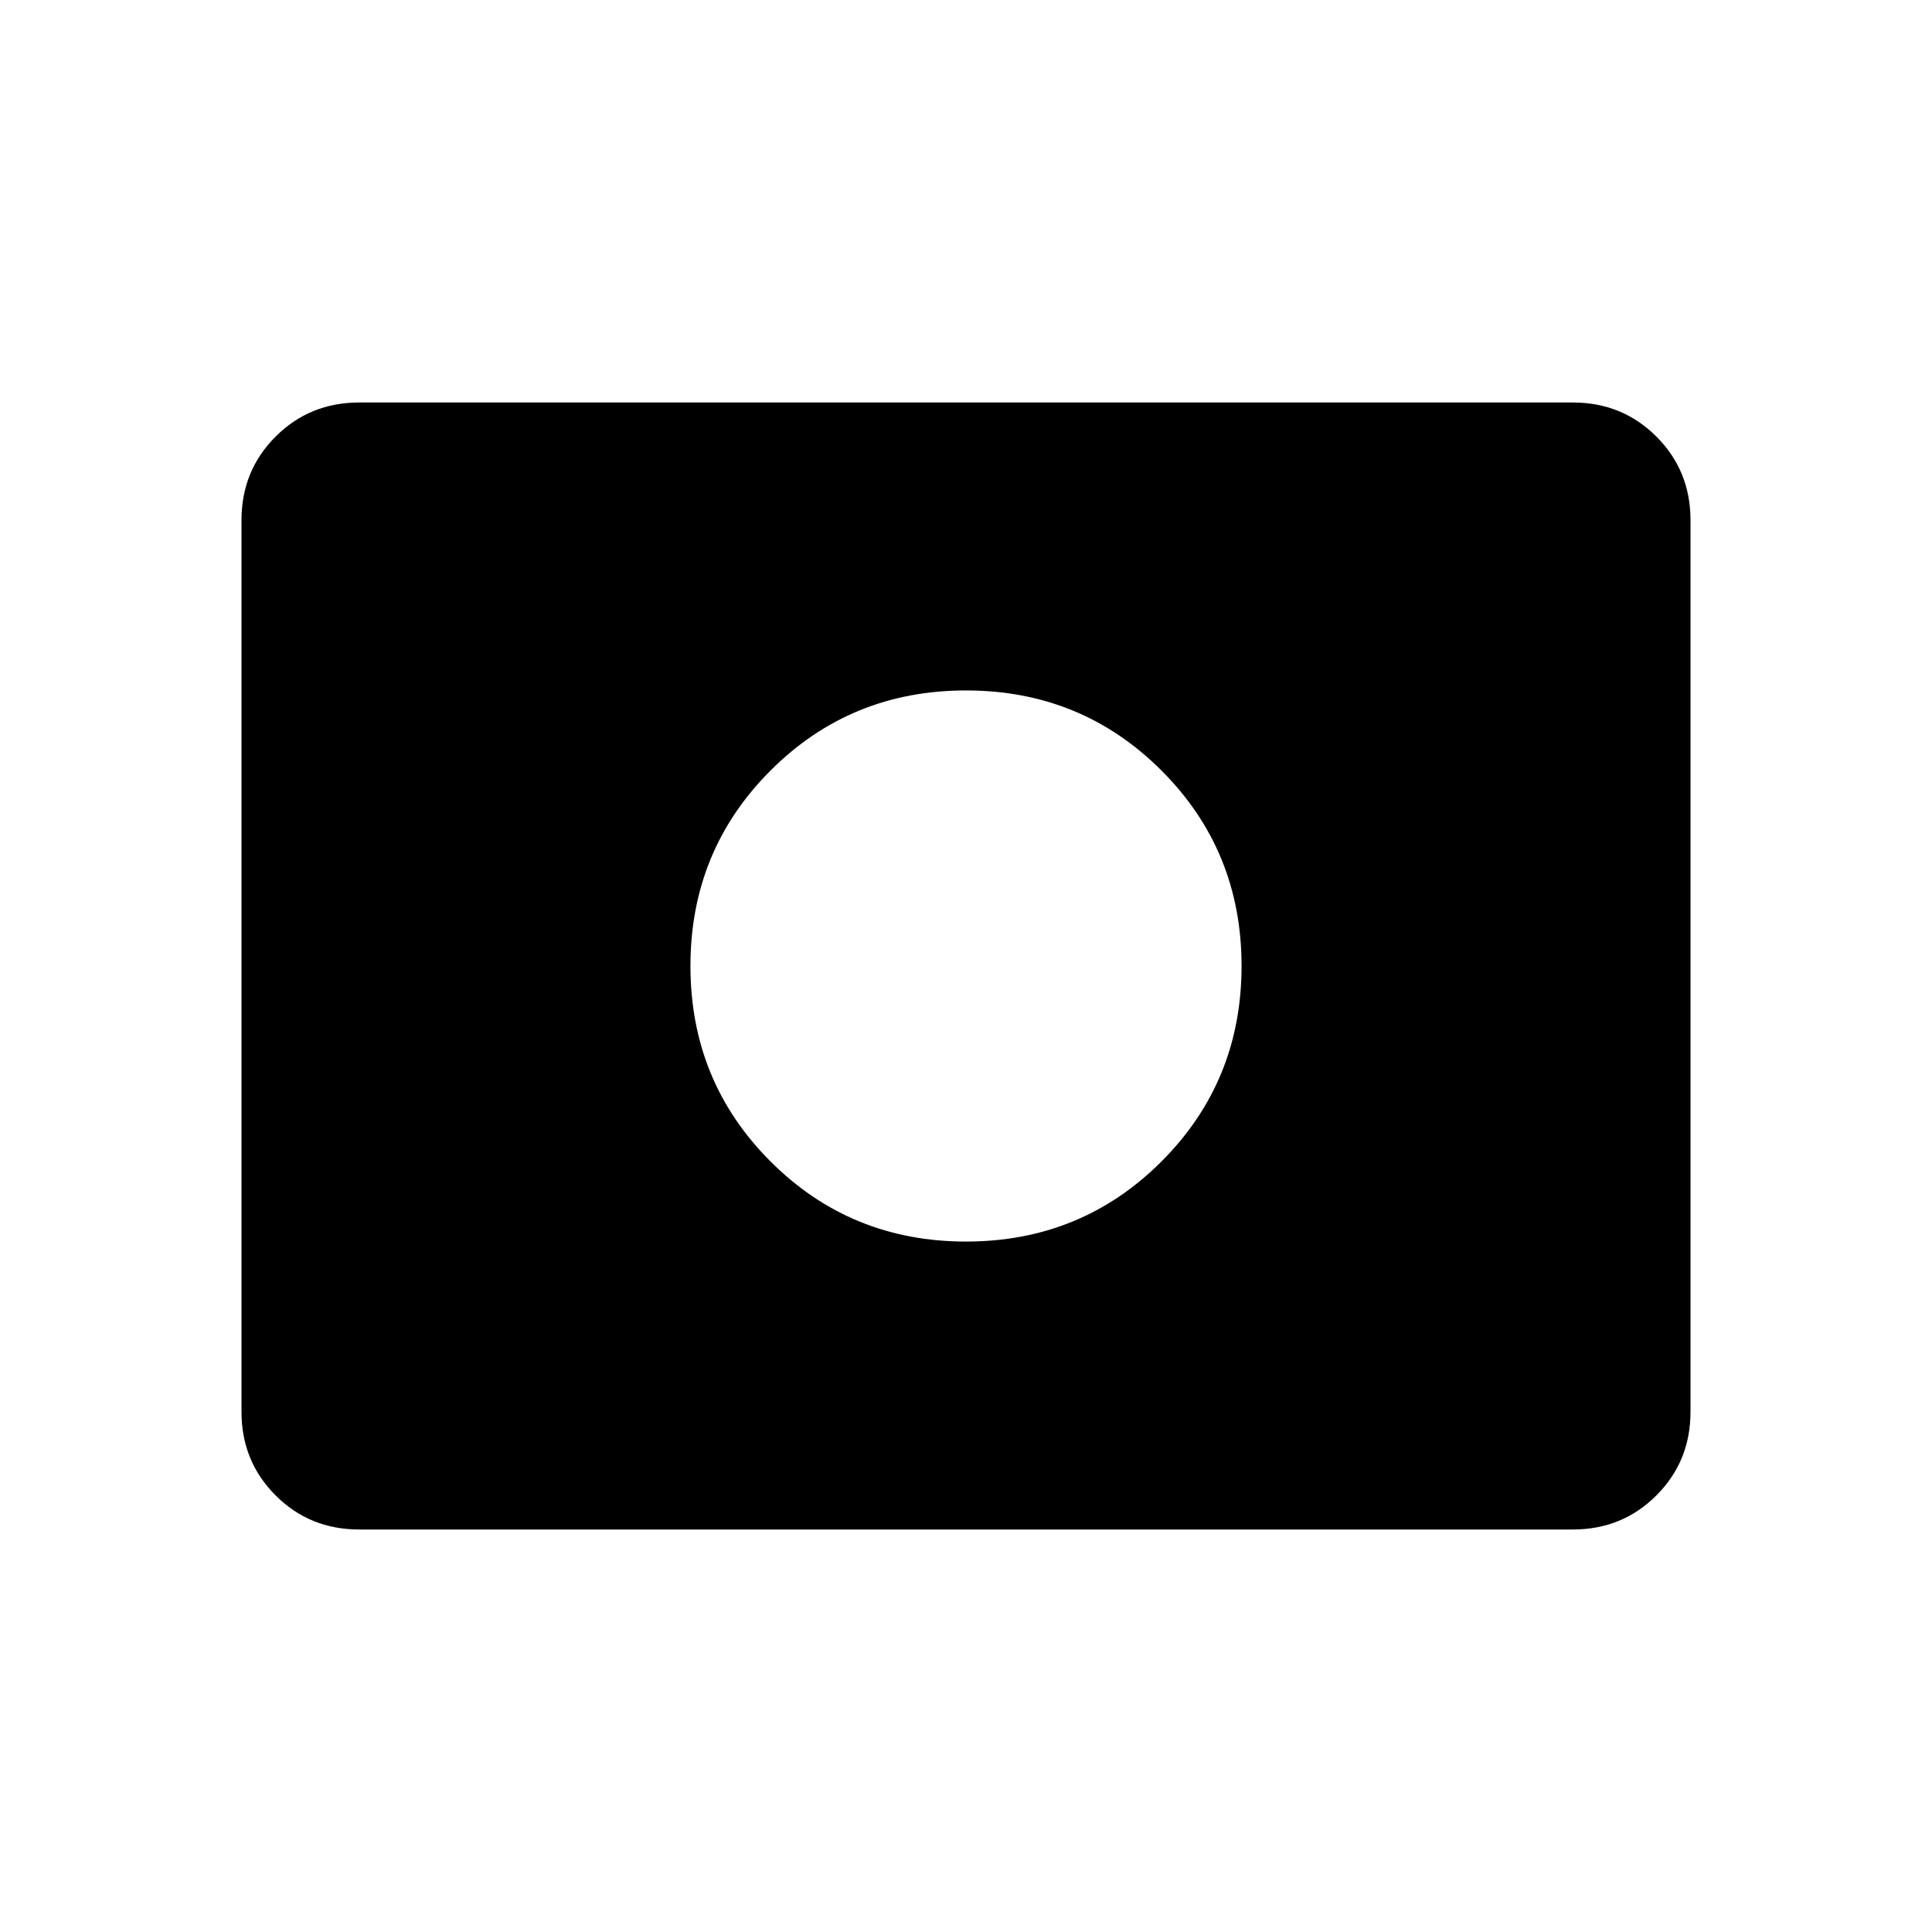 <svg xmlns="http://www.w3.org/2000/svg" height="40" viewBox="0 96 960 960" width="40"><path d="M480 712.923q57.333 0 97.128-39.795T616.923 576q0-57.333-39.795-97.128T480 439.077q-57.333 0-97.128 39.795T343.077 576q0 57.333 39.795 97.128T480 712.923ZM178.461 856q-24.577 0-41.519-16.942Q120 822.116 120 797.539V354.461q0-24.577 16.942-41.519Q153.884 296 178.461 296h603.078q24.577 0 41.519 16.942Q840 329.884 840 354.461v443.078q0 24.577-16.942 41.519Q806.116 856 781.539 856H178.461Z"/></svg>